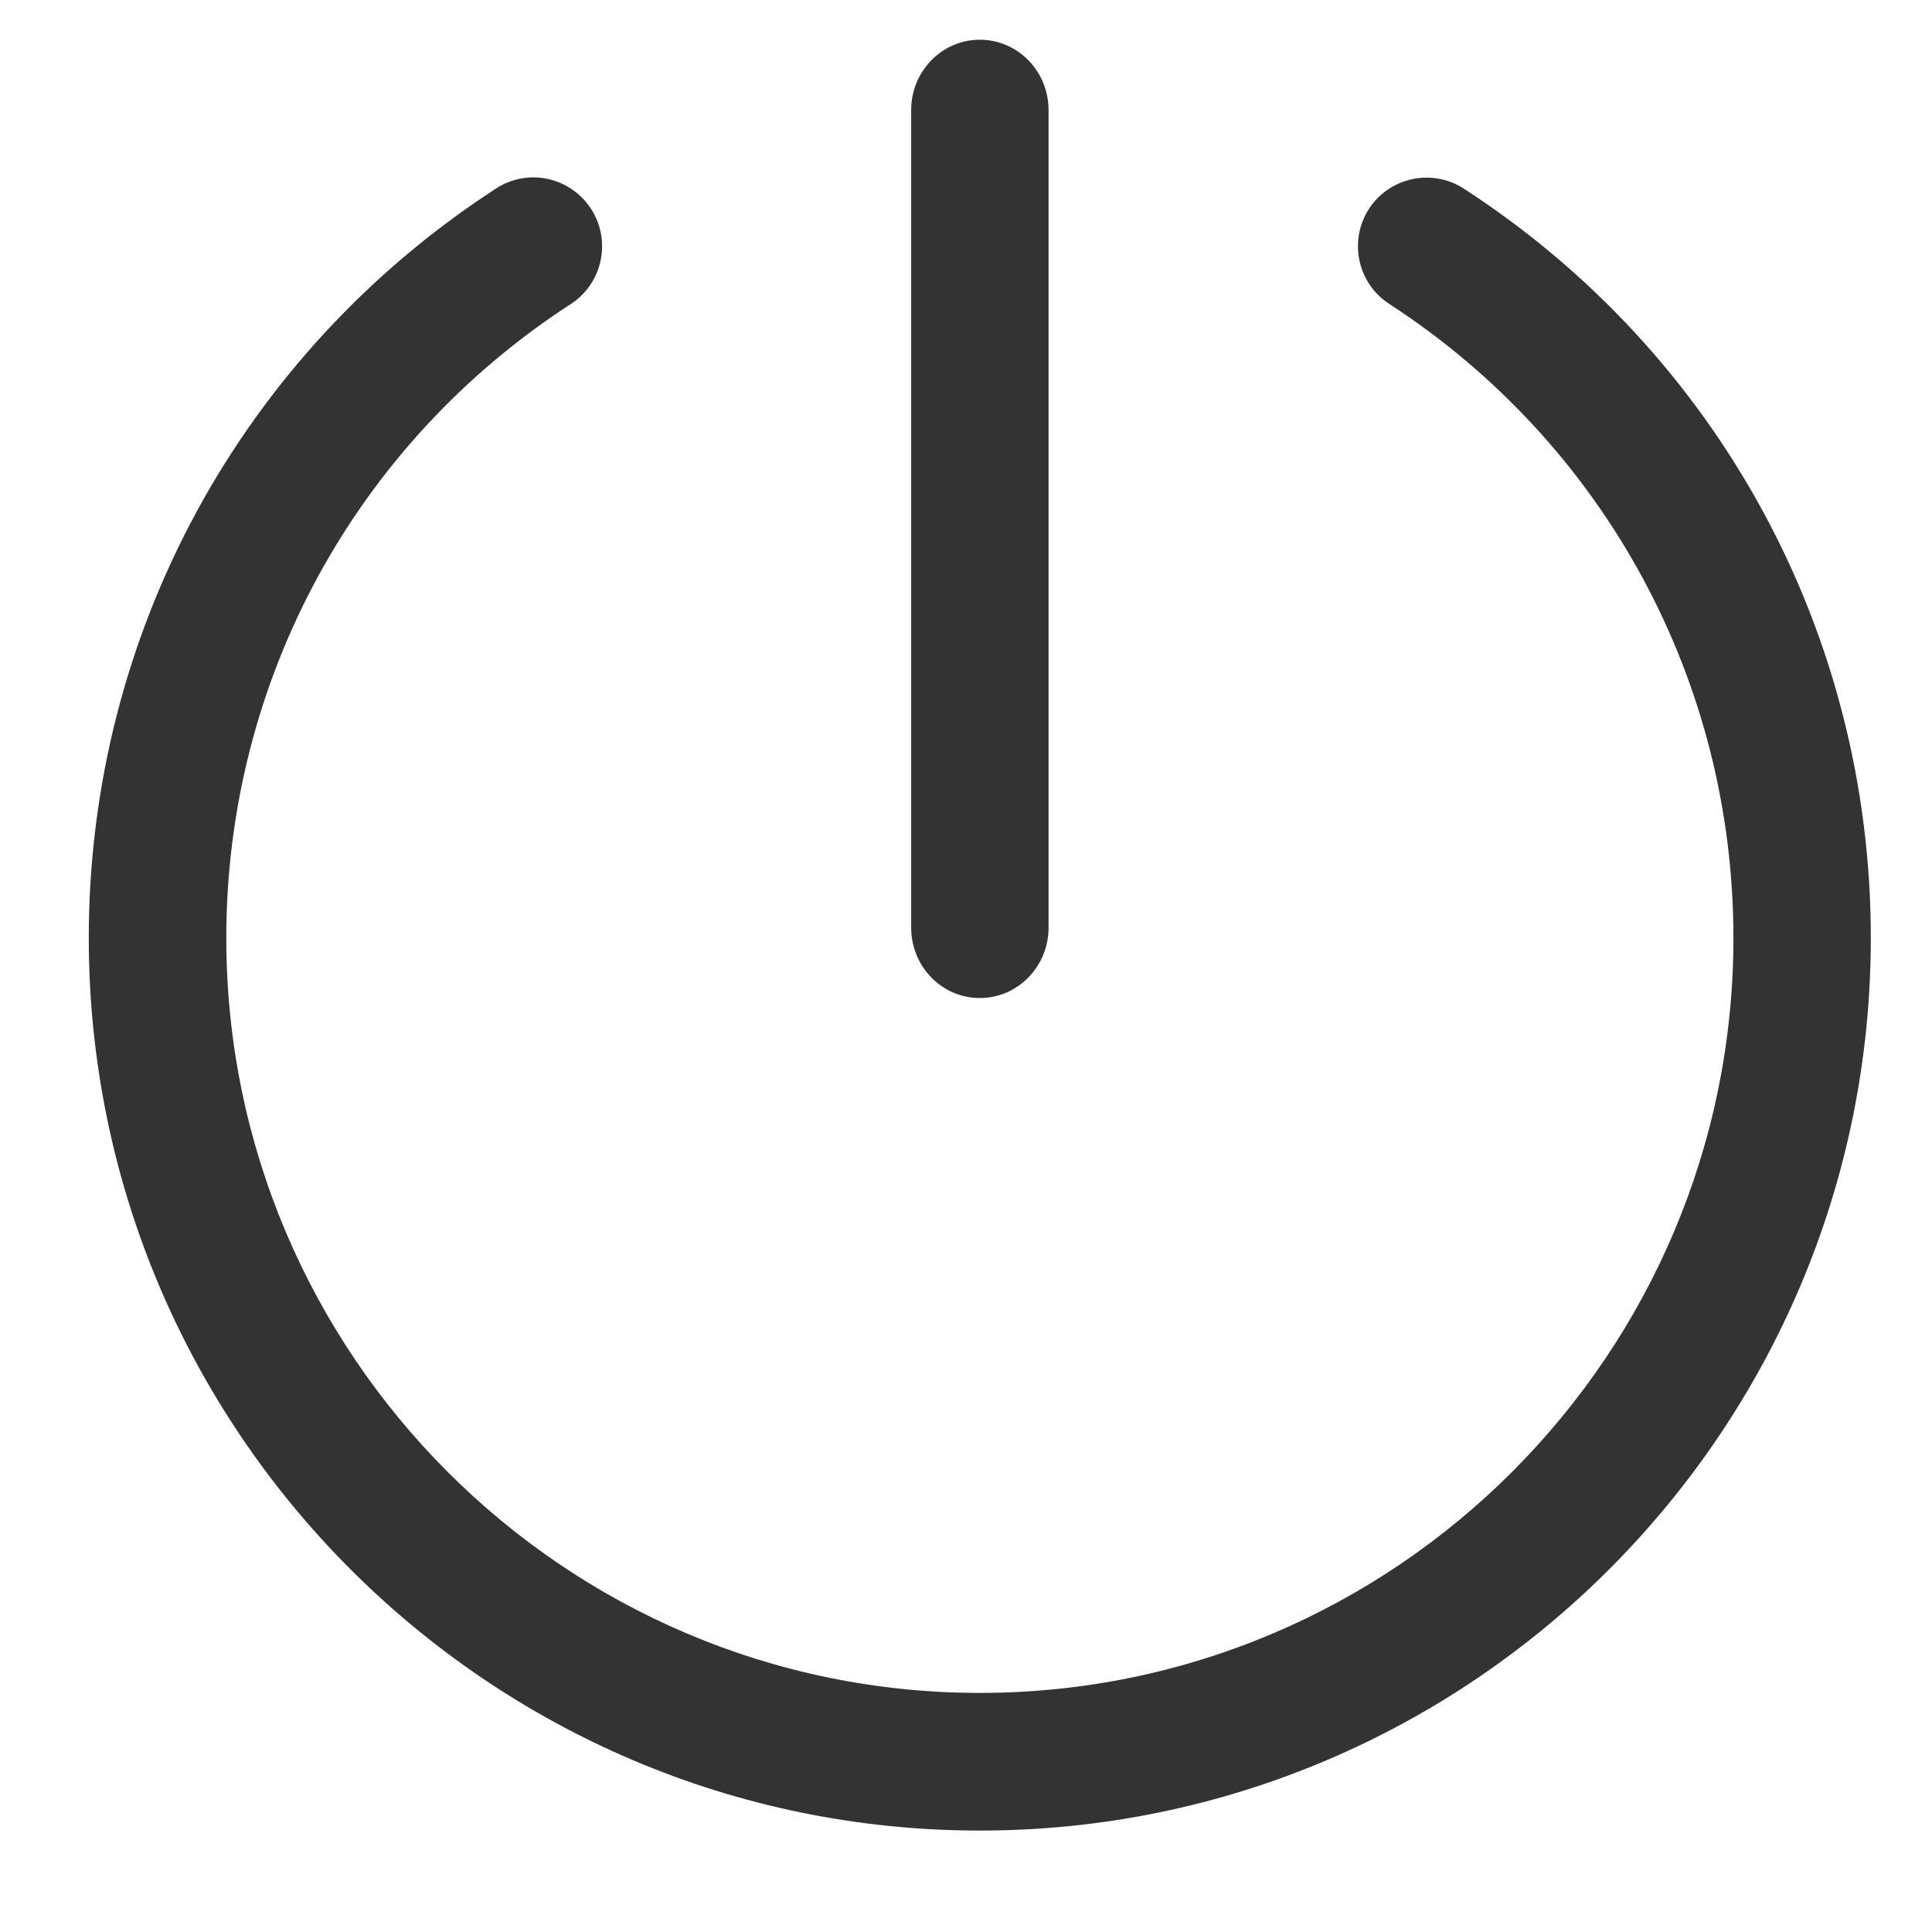 <?xml version="1.0" standalone="no"?><!DOCTYPE svg PUBLIC "-//W3C//DTD SVG 1.1//EN" "http://www.w3.org/Graphics/SVG/1.1/DTD/svg11.dtd"><svg class="icon" width="200px" height="200.00px" viewBox="0 0 1024 1024" version="1.1" xmlns="http://www.w3.org/2000/svg"><path fill="#333333" d="M775.887 99.995c-16.675-10.85-39.322-6.19-50.317 10.704-10.85 16.894-6.117 39.467 10.777 50.39C850.525 235.29 918.756 360.901 918.756 497.143c0 220.638-179.205 400.134-399.406 400.134s-399.406-179.496-399.406-400.134c0-136.169 68.303-261.853 182.554-335.981 16.894-10.923 21.7-33.569 10.777-50.463C302.207 93.732 279.707 88.926 262.886 99.922 127.736 187.667 47.054 336.143 47.054 497.143 47.054 758.049 258.881 970.24 519.35 970.24S991.573 758.049 991.573 497.143C991.573 336.07 910.964 187.595 775.887 99.995zM519.35 528.964c20.098 0 36.409-16.675 36.409-37.356l0-433.266c0-20.607-16.311-37.283-36.409-37.283s-36.409 16.675-36.409 37.283l0 433.266C482.941 512.289 499.18 528.964 519.35 528.964z"  /></svg>